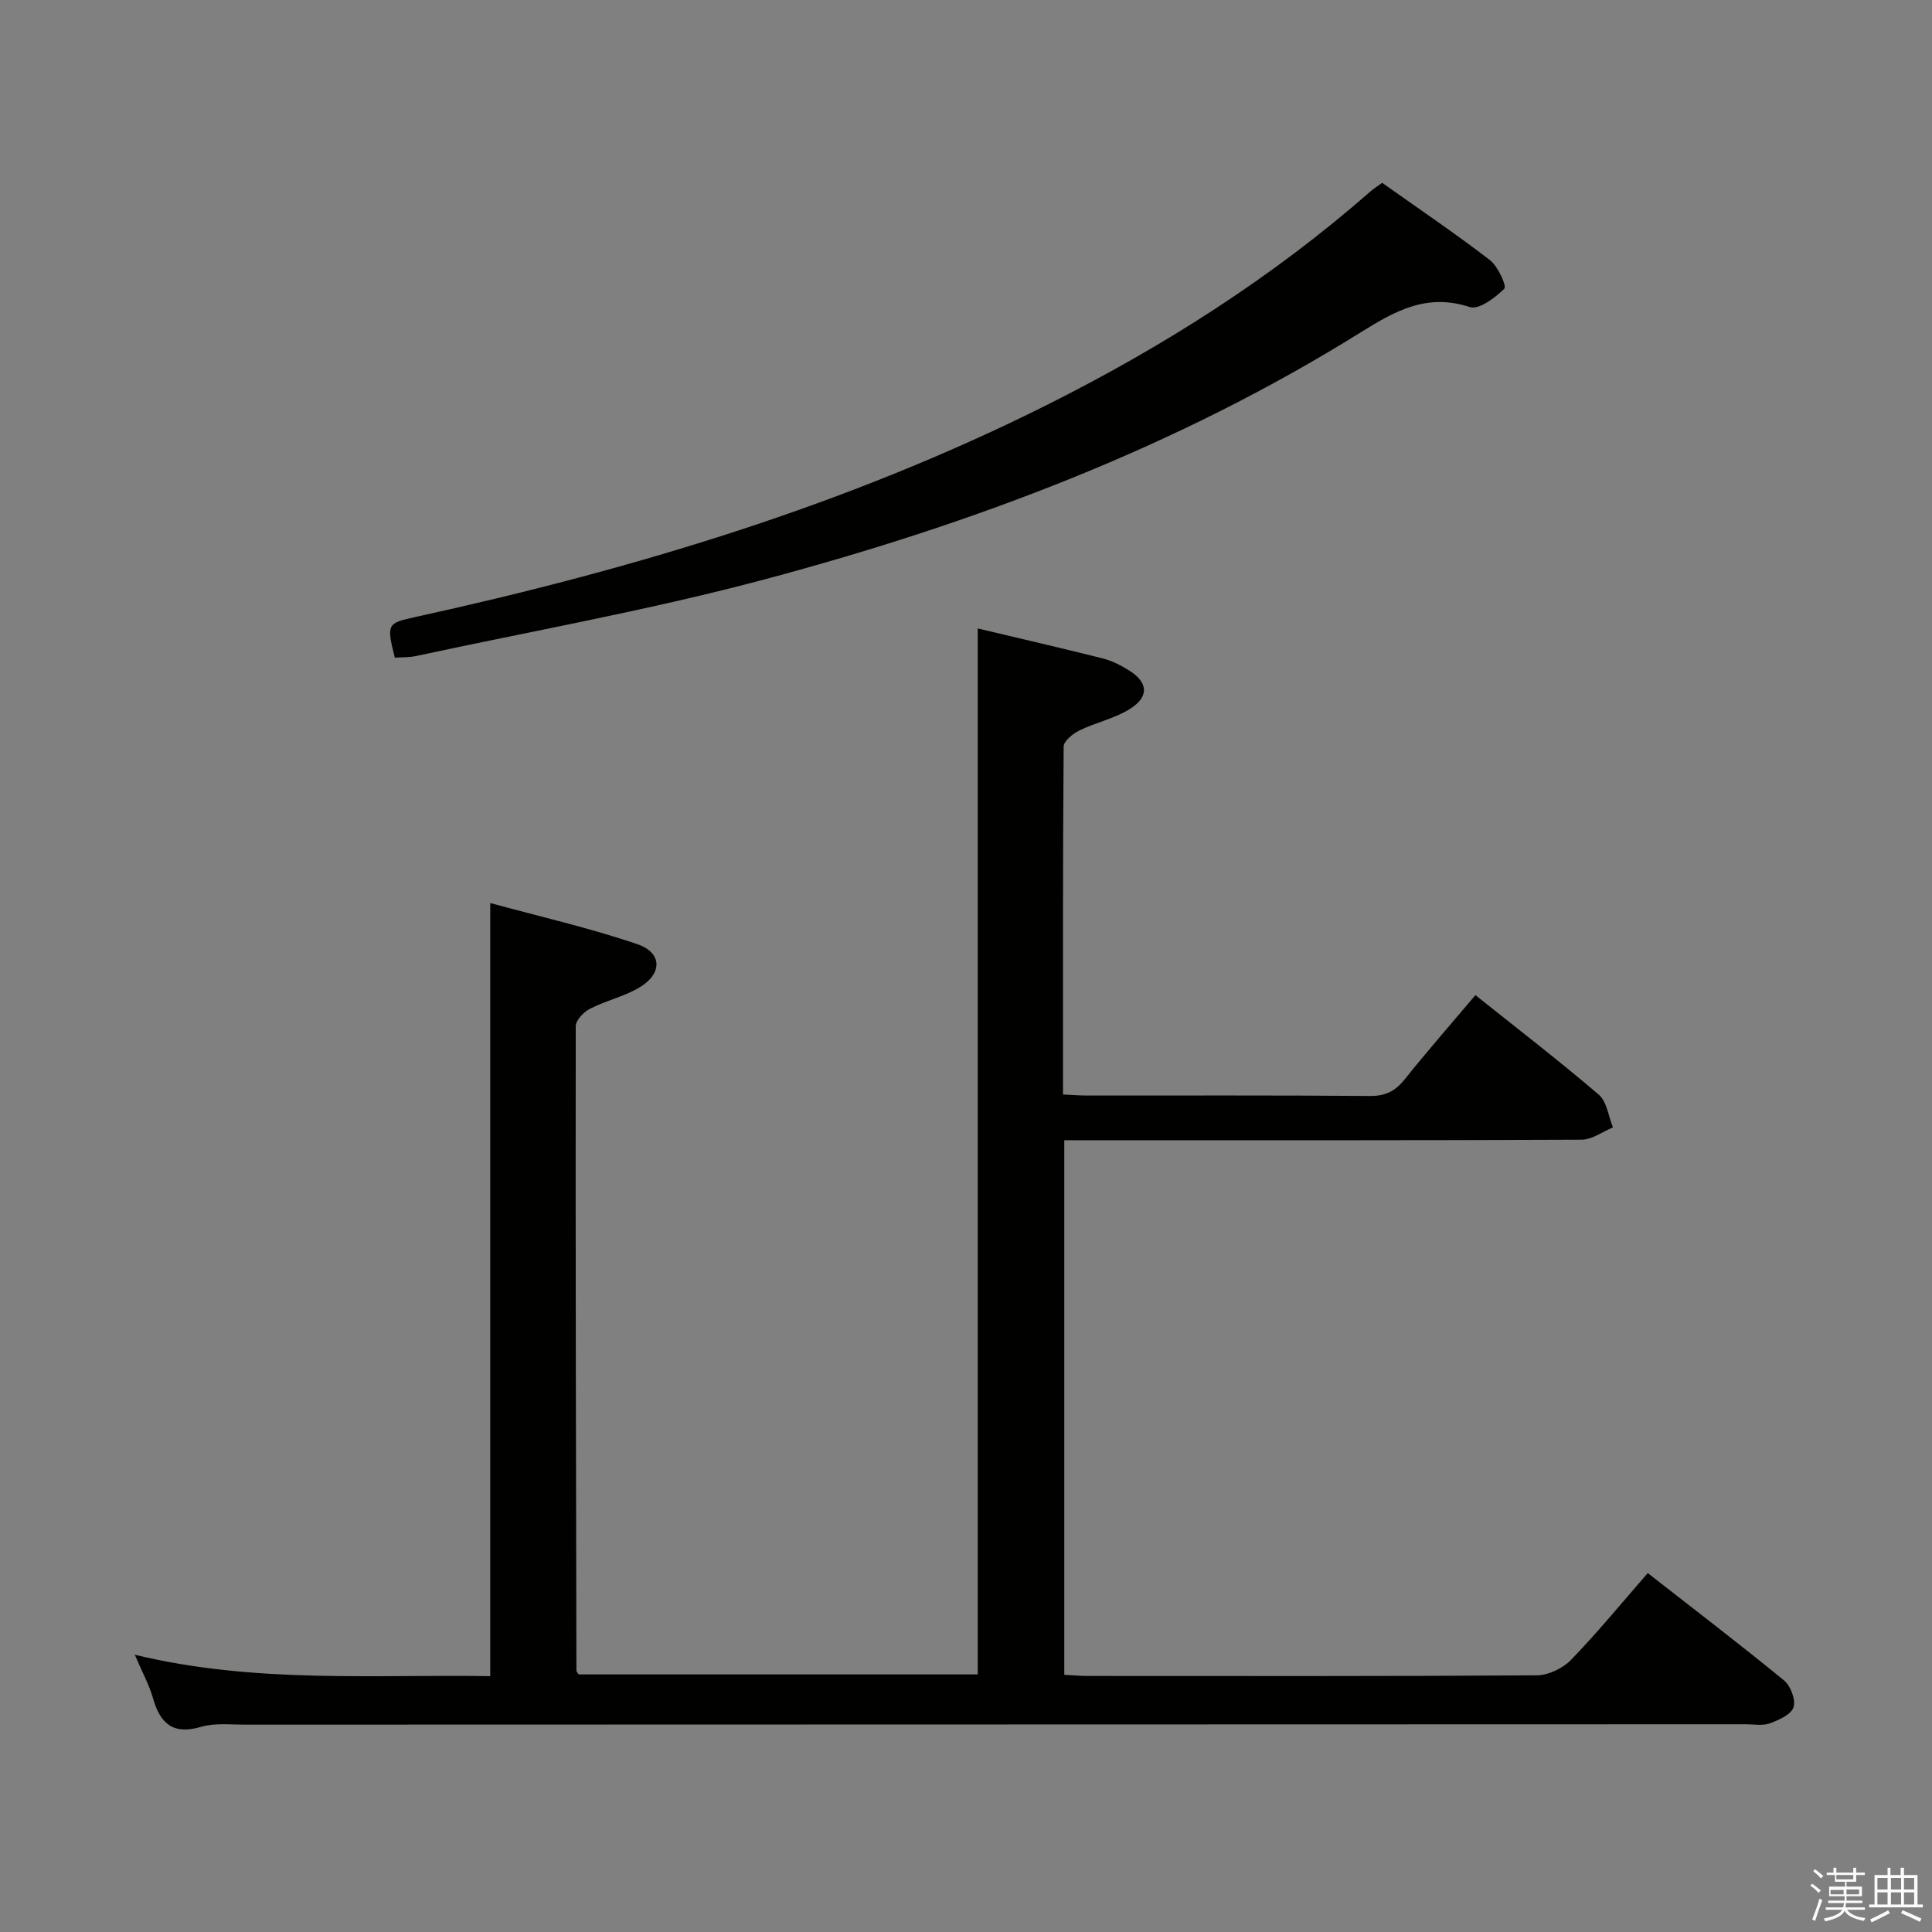 <svg enable-background="new 0 0 400 400" viewBox="0 0 400 400" xmlns="http://www.w3.org/2000/svg"><rect x="0" y="0" width="400" height="400" fill="#808080" stroke="none"/><path d="m374.8 390.4.4-.4c.7.5 1.3 1 1.8 1.4l-.5.5c-.5-.6-1.1-1.1-1.7-1.5zm1 7.3-.6-.3c.5-1.4 1.1-2.8 1.5-4.3.2.1.4.2.6.3-.5 1.3-1 2.8-1.5 4.3zm-.4-10.3.4-.4c.4.3 1 .8 1.7 1.4l-.5.5c-.4-.5-1-1-1.6-1.5zm2.5.3h1.7v-1h.6v1h3.5v-1h.6v1h1.8v.5h-1.8v1.4h-2v1h3.2v2h-3.2v.9h3.3v.5h-3.4c0 .3-.1.6-.1.9h4v.5h-3.7c.7.9 1.9 1.5 3.8 1.7-.1.2-.2.4-.3.6-2.1-.4-3.5-1.1-4-2.1-.4 1-1.8 1.7-4 2.2-.1-.2-.2-.4-.3-.6 2.1-.4 3.4-1 3.8-1.8h-3.4v-.5h3.6c.1-.3.1-.6.2-.9h-3.3v-.5h3.4c0-.3 0-.6 0-.9h-3.2v-2h3.3v-1h-2.1v-1.4h-1.7v-.5zm1.1 3.5v1h2.7c0-.3 0-.4 0-.4 0-.2 0-.2 0-.2 0-.1 0-.2 0-.3h-2.7zm1.2-3v.9h3.5v-.9zm4.7 3h-2.6v.6.4h2.6z" fill="#fbfafc"/><path d="m393.6 386.7h.6v1.5h2.8v6.1h1.1v.6h-11.1v-.6h1.1v-6.1h2.7v-1.5h.6v1.5h2.1v-1.5zm-2.7 8.8.4.6c-1.2.6-2.5 1.3-3.8 1.9-.1-.2-.2-.4-.3-.6 1.2-.6 2.5-1.2 3.7-1.9zm-2.2-6.7v2.4h2.1v-2.4zm0 3v2.5h2.1v-2.5zm2.8-3v2.4h2.1v-2.4zm0 3v2.5h2.1v-2.5zm6 6.1c-1.4-.7-2.7-1.3-3.9-1.8l.3-.6c1.5.6 2.7 1.2 3.9 1.7zm-1.2-9.1h-2.1v2.4h2.1zm-2.1 3v2.5h2.1v-2.5z" fill="#fbfafc"/><g fill="#010100"><path d="m27.91 342.6c24.89 6 49.19 4.04 73.59 4.43 0-53.16 0-106.01 0-160.07 10.23 2.8 20.52 5.14 30.45 8.52 5.28 1.8 5.21 6.23.23 9.09-3.13 1.8-6.81 2.63-10.04 4.29-1.3.66-2.94 2.37-2.94 3.61-.06 44.48.05 88.97.14 133.45 0 .14.16.27.46.75h82.63c0-72.05 0-144.08 0-216.56 8.55 2.04 17.22 4.03 25.84 6.2 1.9.48 3.75 1.41 5.42 2.45 4.04 2.5 4.29 5.49.23 8.03-3.16 1.98-7.04 2.78-10.43 4.44-1.36.66-3.26 2.2-3.27 3.35-.19 23.81-.14 47.63-.14 72.02 1.85.08 3.44.22 5.04.22 19.49.01 38.99-.07 58.48.09 3.18.03 5.23-.96 7.17-3.38 4.68-5.84 9.61-11.48 14.7-17.5 8.58 6.85 17.23 13.51 25.53 20.6 1.69 1.44 2 4.49 2.95 6.79-2.17.89-4.33 2.53-6.5 2.54-33.66.16-67.31.11-100.97.11-1.96 0-3.92 0-6.13 0v110.68c1.65.08 3.25.24 4.85.24 30.99.01 61.98.08 92.97-.13 2.41-.02 5.39-1.44 7.09-3.2 5.43-5.6 10.39-11.67 15.89-17.97 9.55 7.46 19.01 14.69 28.21 22.22 1.37 1.12 2.46 4.02 1.97 5.55-.48 1.51-3.01 2.64-4.87 3.33-1.47.55-3.29.2-4.96.2-103.64.03-207.27.05-310.91.08-2.99 0-6.16-.37-8.95.45-5.88 1.74-8.52-.73-10-6.04-.76-2.67-2.16-5.18-3.73-8.88z"/><path d="m286.16 37.85c7.53 5.34 15.09 10.45 22.31 16 1.67 1.28 3.51 5.39 2.99 5.91-1.89 1.89-5.29 4.43-7.16 3.81-8.81-2.89-15.31.71-22.48 5.18-38.24 23.85-80.02 39.57-123.31 51.15-23.83 6.38-48.22 10.71-72.36 15.92-1.44.31-2.96.24-4.41.34-1.74-6.96-1.58-7.13 4.15-8.39 45.21-9.9 89.31-23.13 130.86-43.93 24.04-12.04 46.6-26.35 66.87-44.11.73-.64 1.57-1.16 2.54-1.88z"/></g></svg>